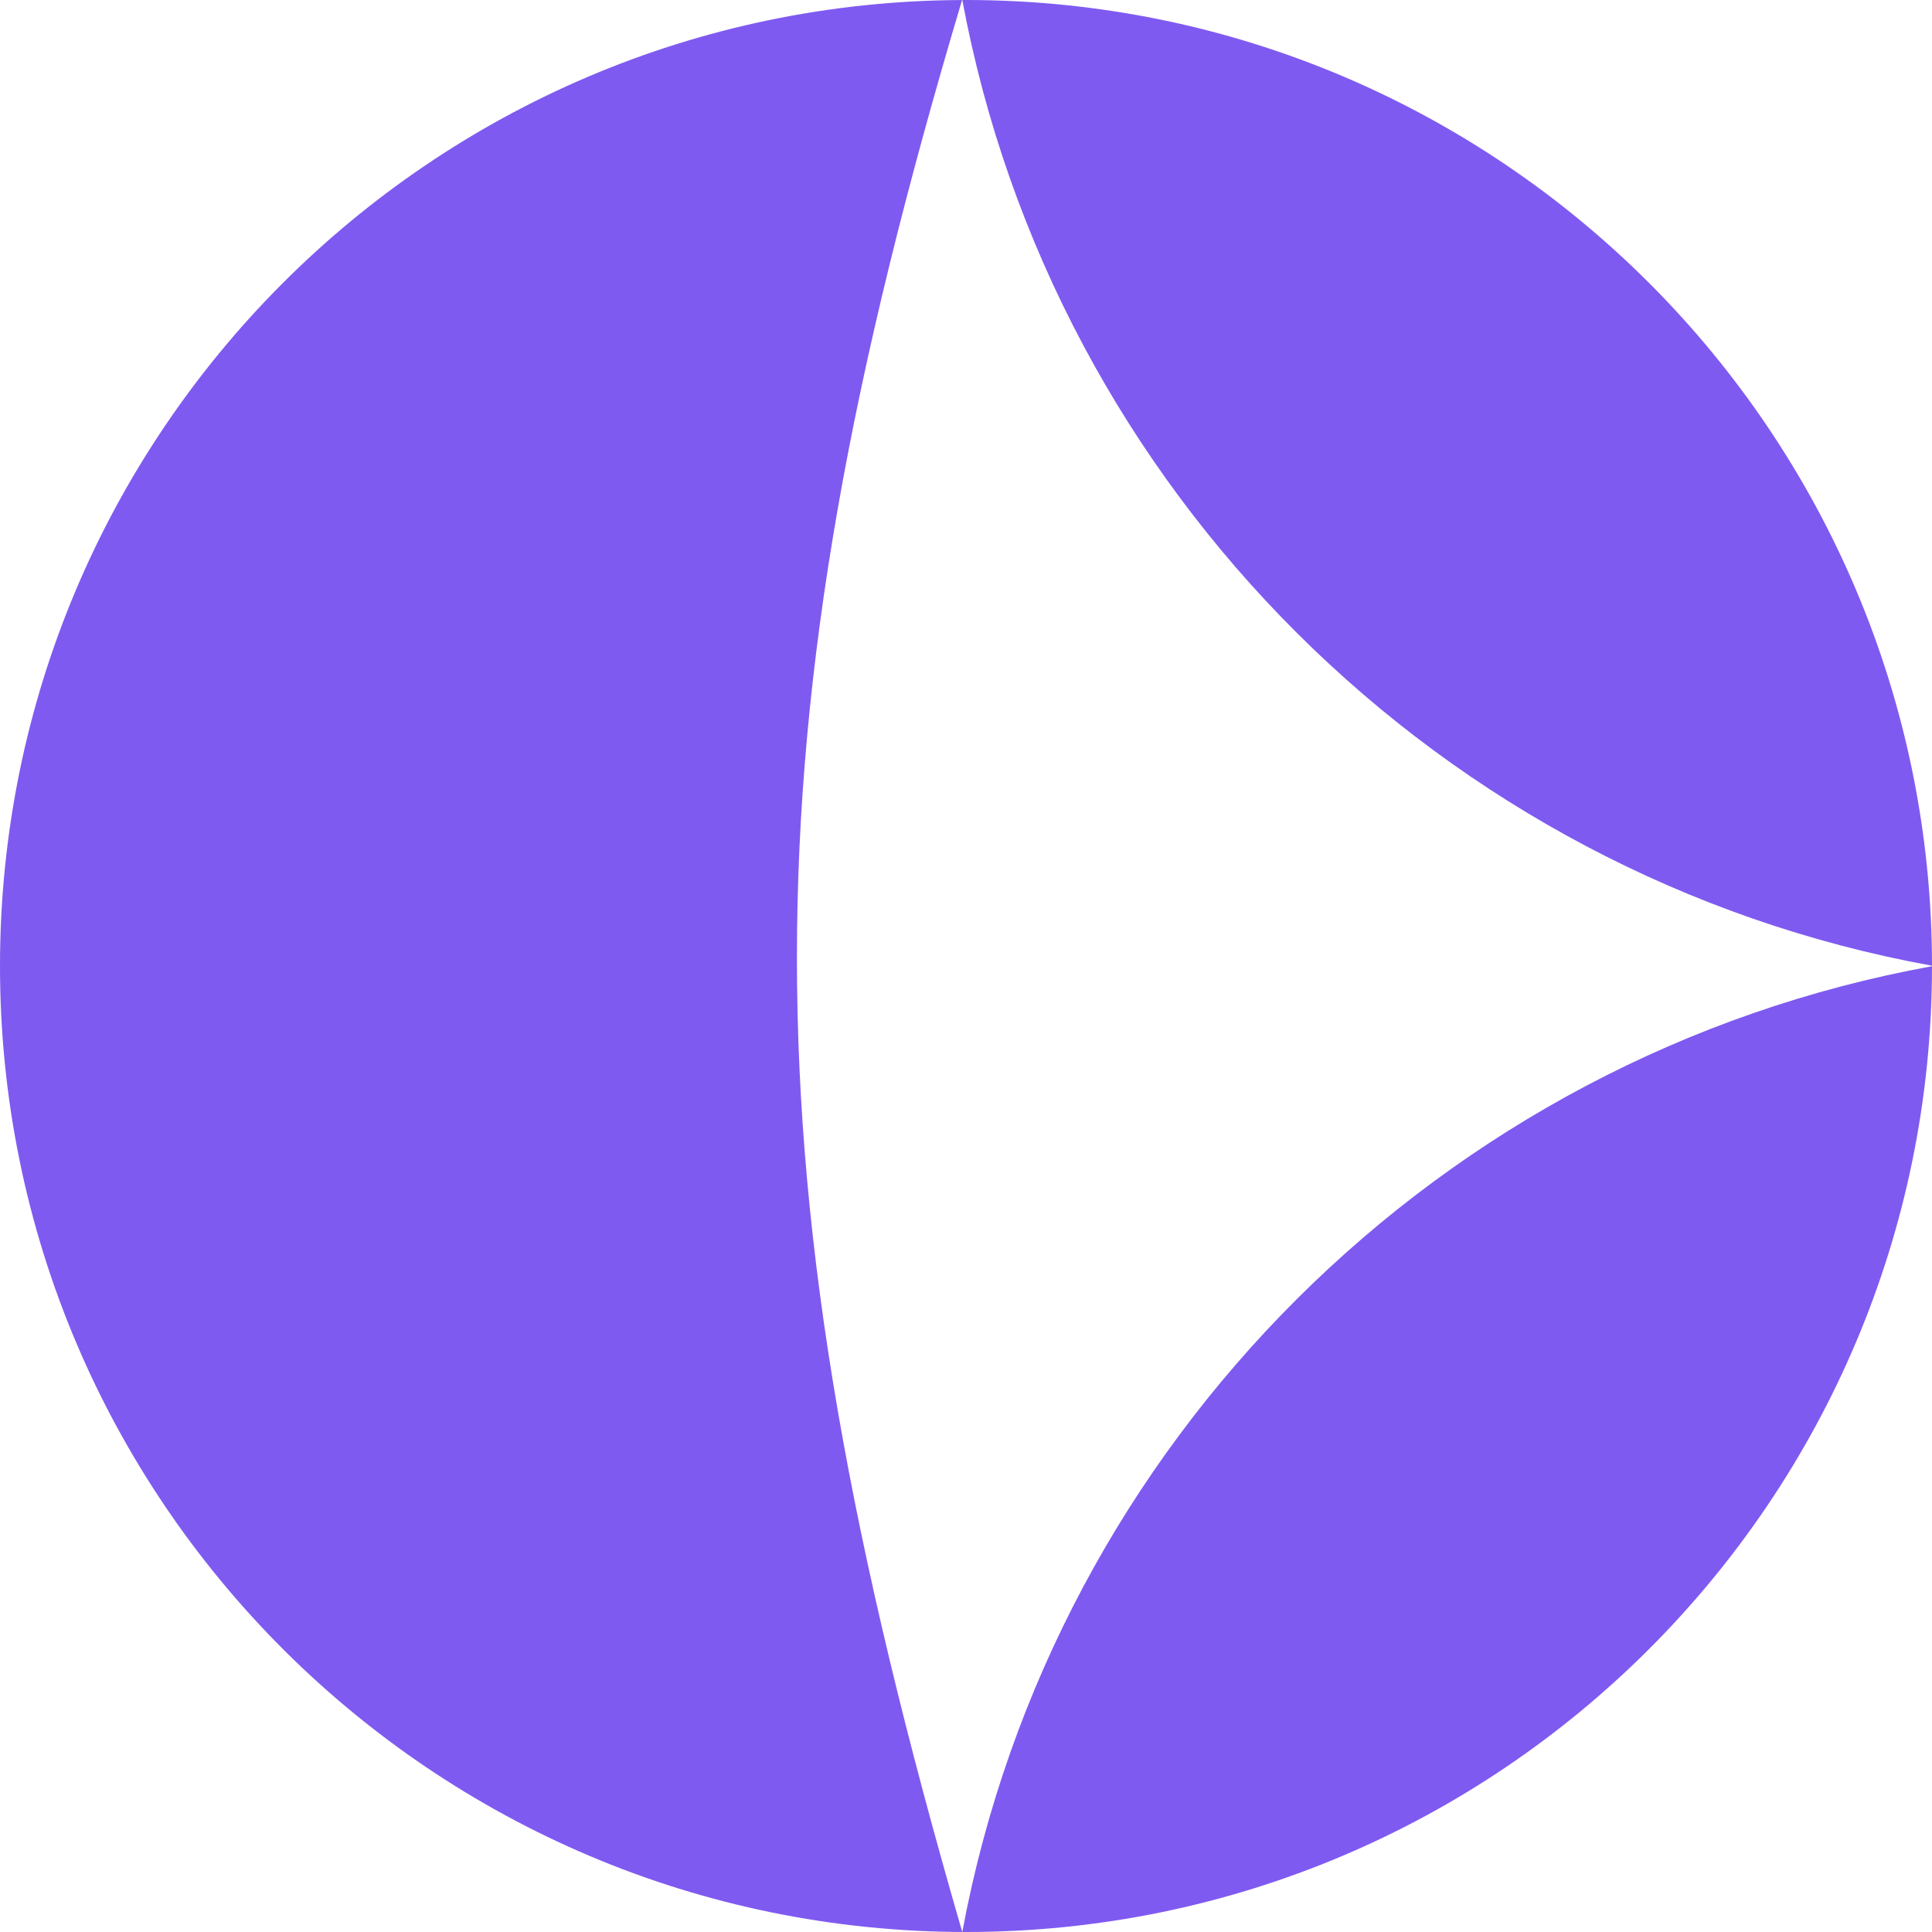 <svg width="71" height="71" viewBox="0 0 71 71" fill="none" xmlns="http://www.w3.org/2000/svg">
    <path
        d="M35.5 0C55.106 0 71 15.894 71 35.5C71 55.106 55.106 71 35.5 71C15.894 71 0 55.106 0 35.5C0 15.942 15.816 0.078 35.356 0.001C31.276 13.663 29.287 24.396 29.287 35.2C29.287 46.004 31.282 56.936 35.362 70.997L35.364 70.998C38.717 52.98 52.955 38.788 70.999 35.508C70.999 35.505 71 35.502 71 35.5C71 35.497 70.999 35.493 70.999 35.49C52.955 32.21 38.717 18.02 35.365 0.001C35.41 0.001 35.455 0 35.5 0Z"
        fill="#7f5af0" />
</svg>